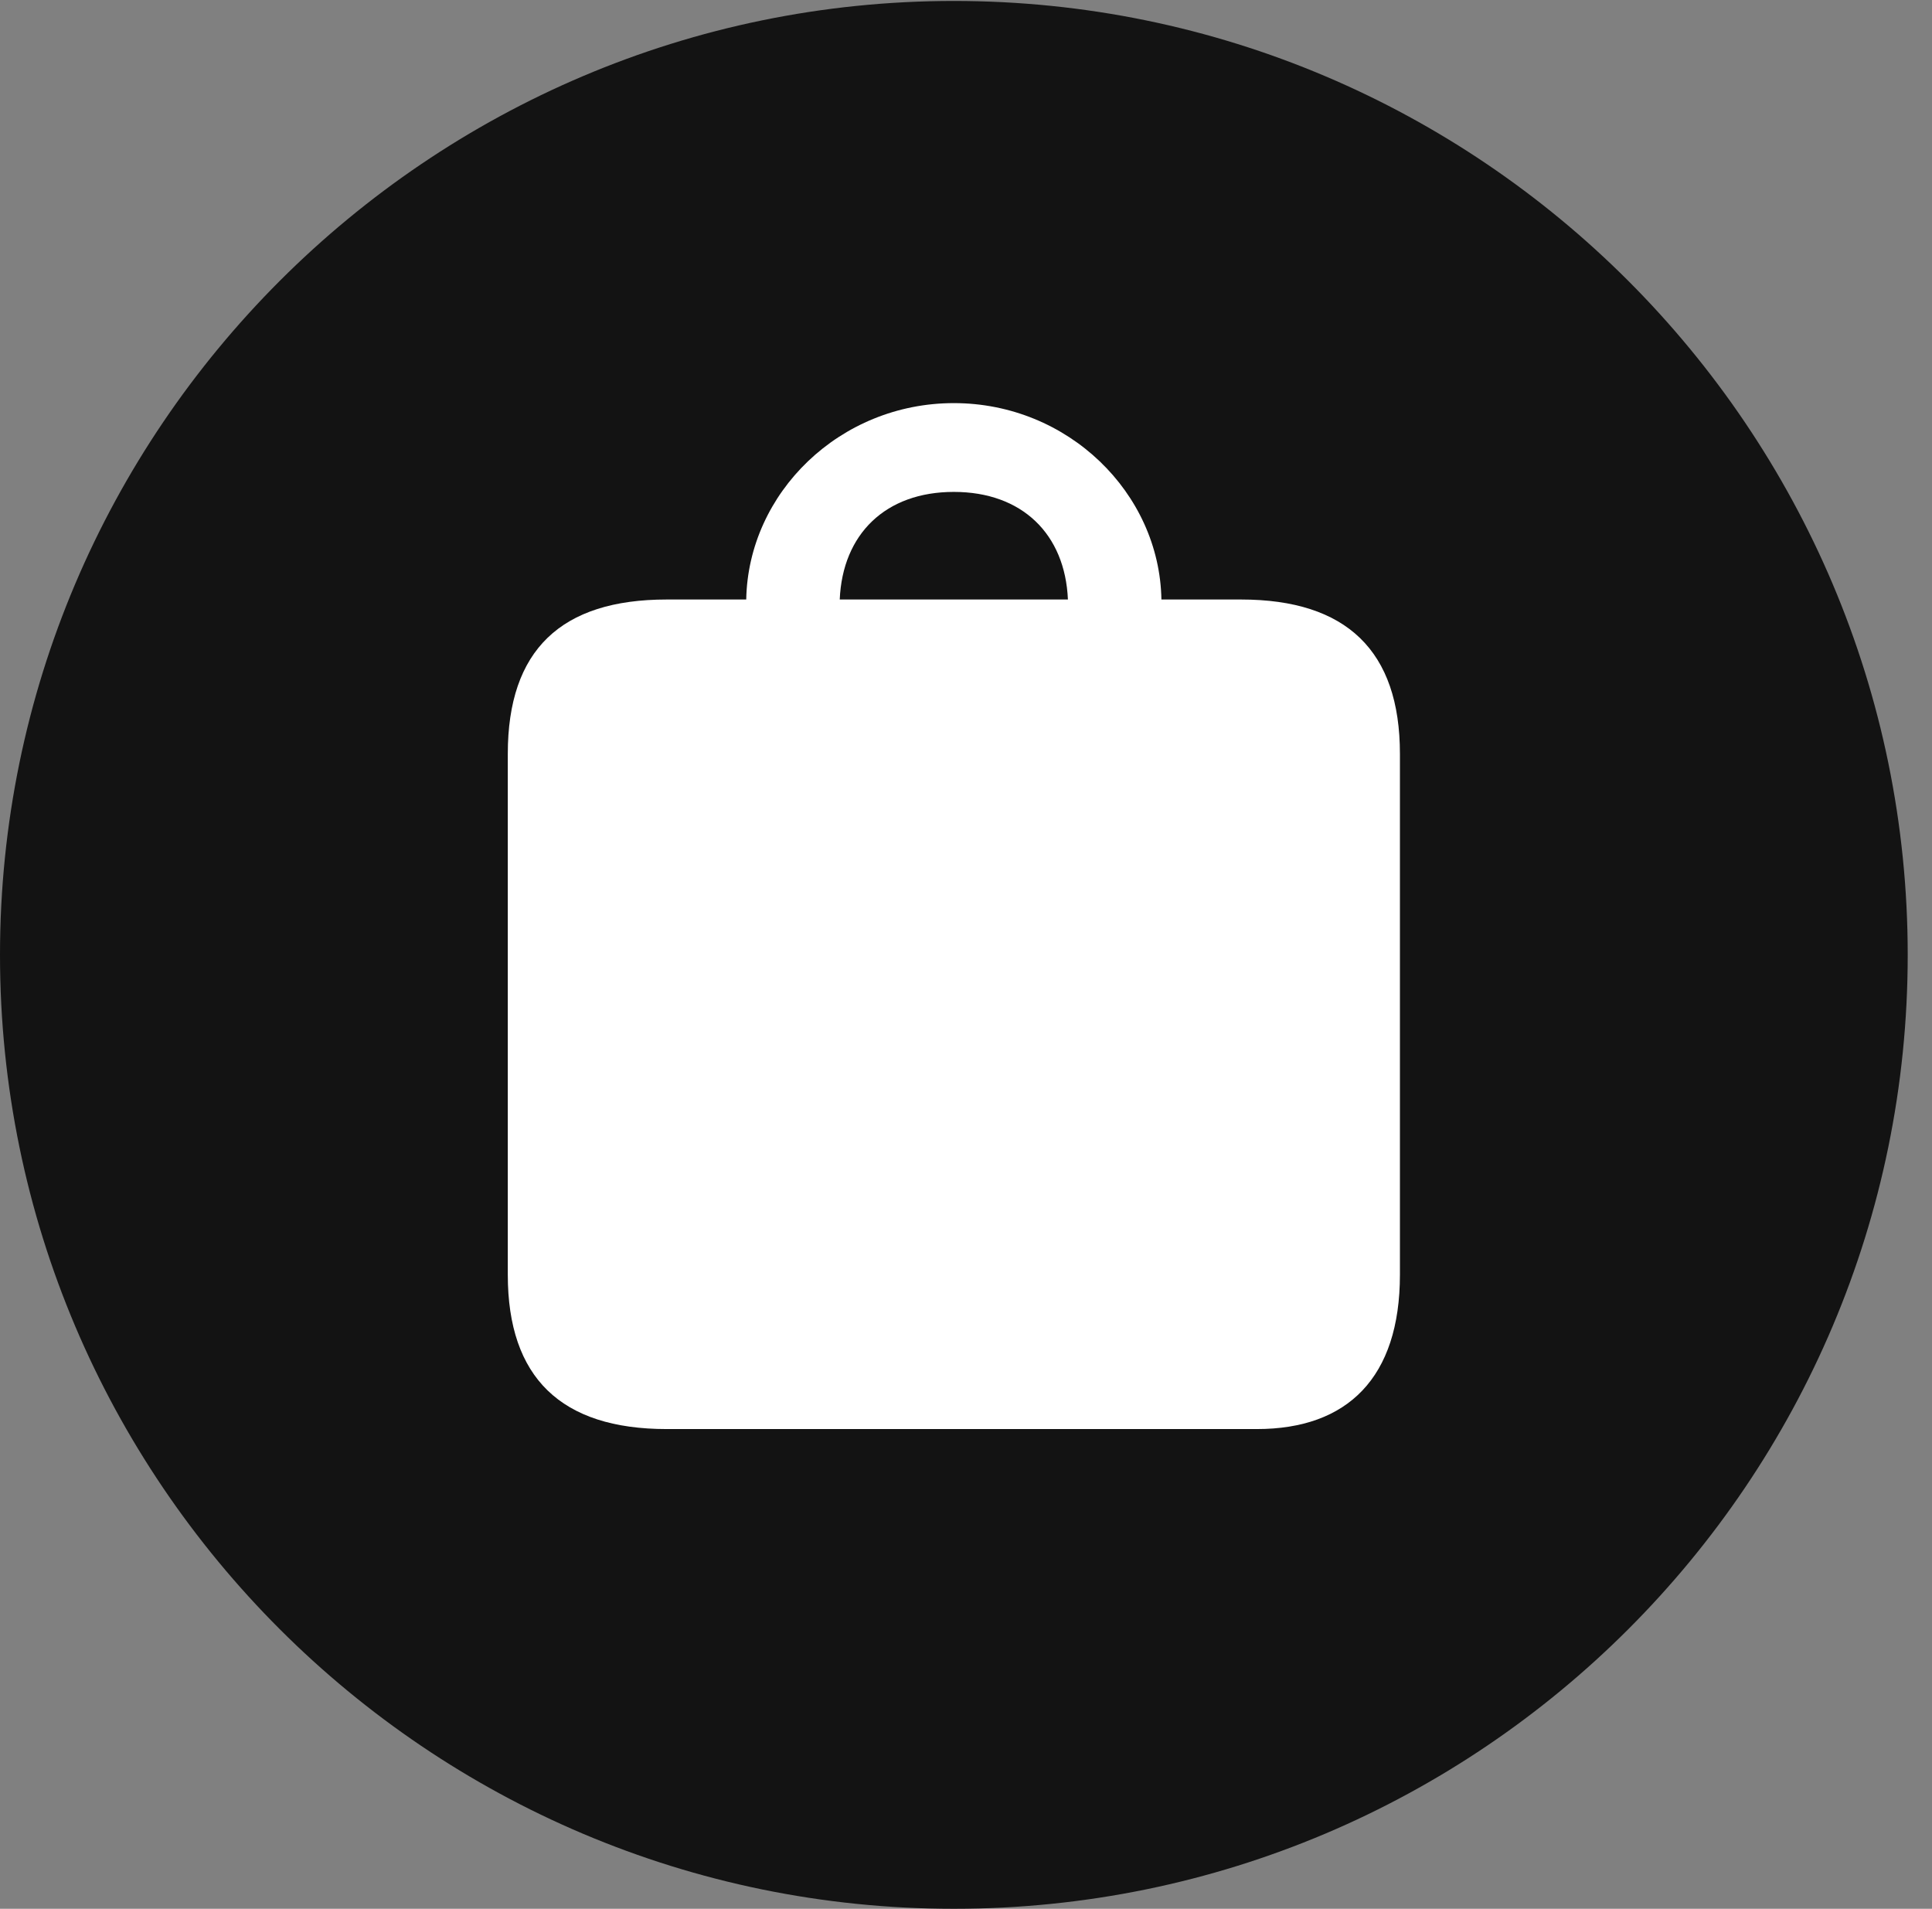 <?xml version="1.0" encoding="UTF-8"?>
<!--Generator: Apple Native CoreSVG 326-->
<!DOCTYPE svg
PUBLIC "-//W3C//DTD SVG 1.1//EN"
       "http://www.w3.org/Graphics/SVG/1.1/DTD/svg11.dtd">
<svg version="1.1" xmlns="http://www.w3.org/2000/svg" xmlns:xlink="http://www.w3.org/1999/xlink" viewBox="0 0 28.246 27.904">
 <rect x="0" y="0" width="28.246" height="27.904" fill="#808080" stroke="none"/>
 <g>
  <rect height="27.904" opacity="0" width="28.246" x="0" y="0"/>
  <path d="M13.945 27.904C21.643 27.904 27.891 21.656 27.891 13.959C27.891 6.275 21.643 0.014 13.945 0.014C6.262 0.014 0 6.275 0 13.959C0 21.656 6.262 27.904 13.945 27.904Z" fill="black" fill-opacity="0.85"/>
  <path d="M9.748 20.891C8.203 20.891 7.424 20.139 7.424 18.635L7.424 11.02C7.424 9.502 8.203 8.764 9.748 8.764L10.91 8.764C10.938 7.205 12.277 5.893 13.945 5.893C15.613 5.893 16.953 7.205 16.98 8.764L18.143 8.764C19.688 8.764 20.467 9.516 20.467 11.02L20.467 18.635C20.467 20.139 19.701 20.891 18.375 20.891ZM12.277 8.764L15.613 8.764C15.572 7.807 14.943 7.191 13.945 7.191C12.947 7.191 12.318 7.807 12.277 8.764Z" fill="white"/>
 </g>
</svg>
